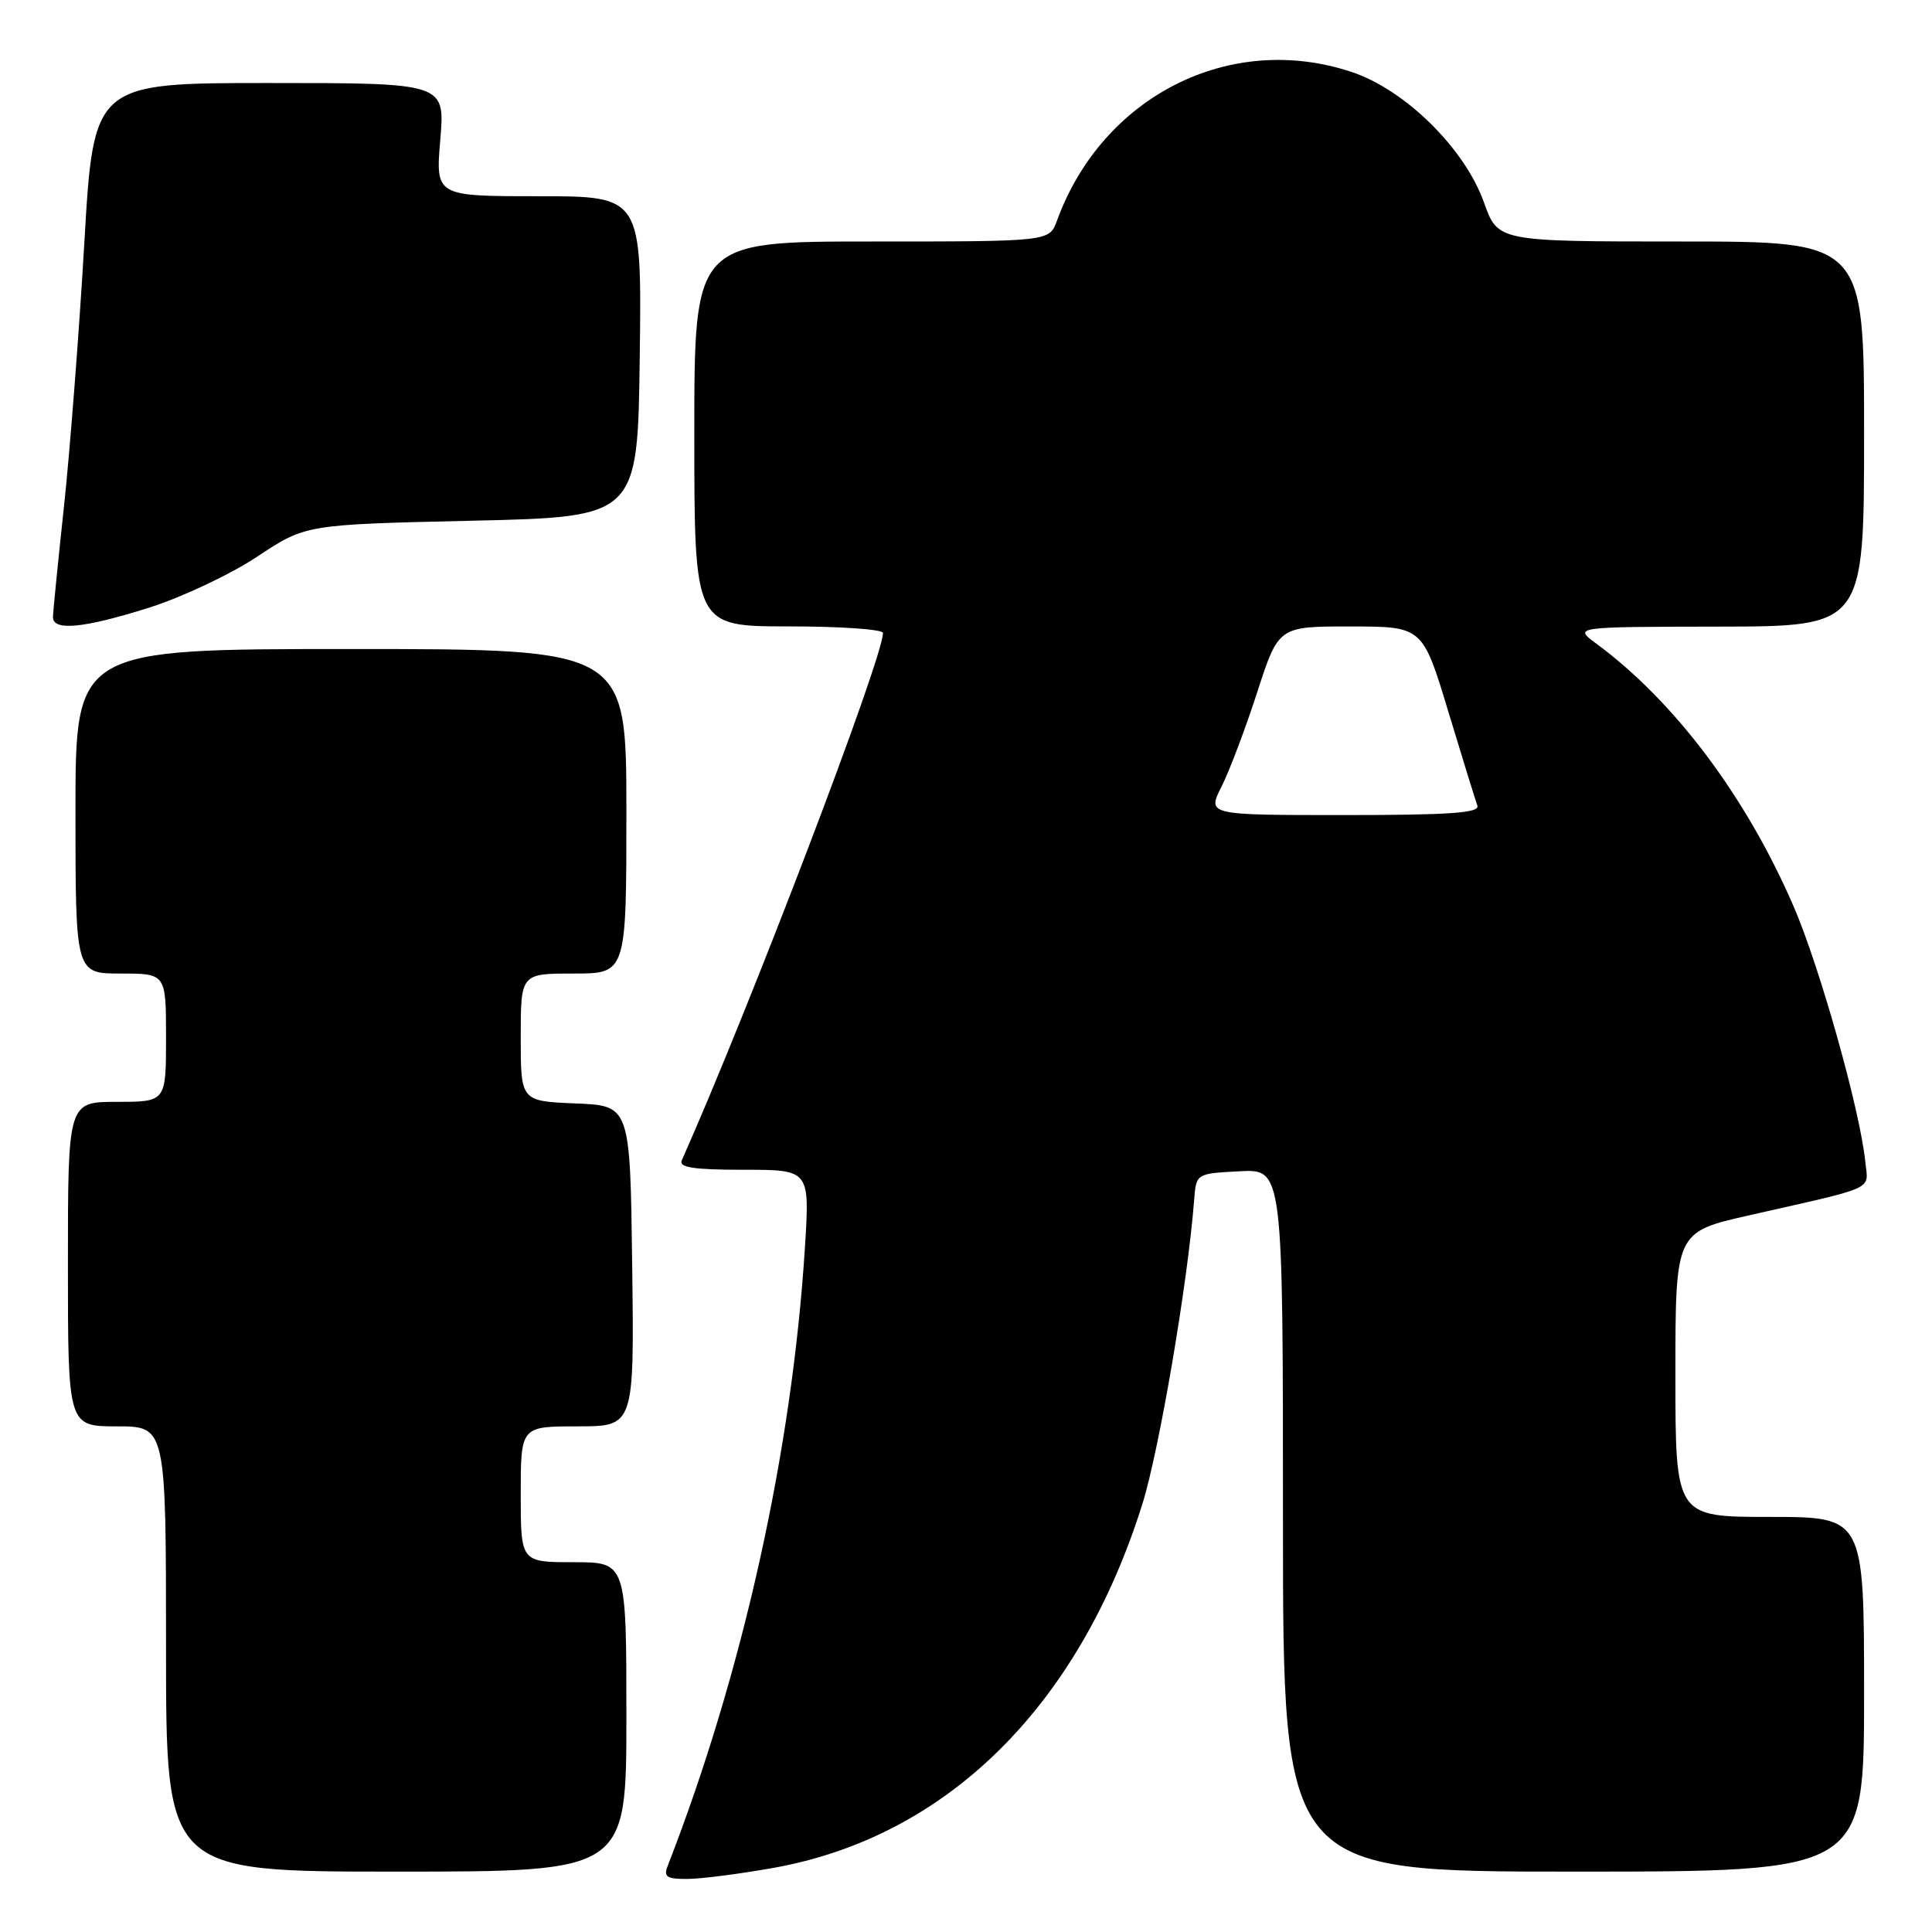 <?xml version="1.0" encoding="UTF-8" standalone="no"?>
<!DOCTYPE svg PUBLIC "-//W3C//DTD SVG 1.1//EN" "http://www.w3.org/Graphics/SVG/1.1/DTD/svg11.dtd" >
<svg xmlns="http://www.w3.org/2000/svg" xmlns:xlink="http://www.w3.org/1999/xlink" version="1.1" viewBox="0 0 256 256">
 <g >
 <path fill="currentColor"
d=" M 102.46 247.51 C 125.42 243.42 142.96 226.12 151.38 199.26 C 153.61 192.13 157.40 169.87 158.23 159.00 C 158.50 155.50 158.50 155.50 164.25 155.20 C 170.00 154.90 170.00 154.90 170.00 201.45 C 170.00 248.00 170.00 248.00 208.50 248.00 C 247.00 248.00 247.00 248.00 247.00 224.50 C 247.00 201.00 247.00 201.00 234.50 201.00 C 222.00 201.00 222.00 201.00 222.00 182.12 C 222.00 163.25 222.00 163.25 231.75 161.04 C 248.92 157.15 247.55 157.79 247.16 153.92 C 246.47 147.13 241.13 128.11 237.65 120.07 C 231.34 105.51 221.87 92.91 211.50 85.27 C 208.50 83.06 208.50 83.06 227.75 83.03 C 247.00 83.00 247.00 83.00 247.00 57.50 C 247.00 32.00 247.00 32.00 222.73 32.00 C 198.47 32.00 198.47 32.00 196.64 26.84 C 194.09 19.68 186.20 11.89 179.08 9.53 C 162.99 4.18 146.07 12.73 140.05 29.25 C 139.05 32.00 139.05 32.00 115.52 32.00 C 92.00 32.00 92.00 32.00 92.00 57.50 C 92.00 83.00 92.00 83.00 104.50 83.00 C 111.38 83.00 117.00 83.39 117.00 83.87 C 117.00 87.22 99.33 133.53 90.34 153.75 C 89.92 154.70 91.91 155.00 98.54 155.00 C 107.30 155.00 107.30 155.00 106.66 165.25 C 104.96 192.22 98.44 221.62 88.47 247.25 C 87.90 248.71 88.35 248.99 91.14 248.97 C 92.99 248.95 98.08 248.29 102.46 247.51 Z  M 83.00 227.50 C 83.00 207.00 83.00 207.00 76.00 207.00 C 69.00 207.00 69.00 207.00 69.00 198.00 C 69.00 189.00 69.00 189.00 76.52 189.00 C 84.04 189.00 84.04 189.00 83.77 167.75 C 83.50 146.50 83.50 146.50 76.25 146.21 C 69.00 145.91 69.00 145.91 69.00 137.46 C 69.00 129.00 69.00 129.00 76.00 129.00 C 83.00 129.00 83.00 129.00 83.00 107.50 C 83.00 86.00 83.00 86.00 46.50 86.00 C 10.00 86.00 10.00 86.00 10.00 107.50 C 10.00 129.00 10.00 129.00 16.00 129.00 C 22.00 129.00 22.00 129.00 22.00 137.50 C 22.00 146.00 22.00 146.00 15.50 146.00 C 9.00 146.00 9.00 146.00 9.00 167.50 C 9.00 189.00 9.00 189.00 15.50 189.00 C 22.00 189.00 22.00 189.00 22.00 218.50 C 22.00 248.00 22.00 248.00 52.50 248.00 C 83.00 248.00 83.00 248.00 83.00 227.50 Z  M 19.78 80.51 C 24.11 79.14 30.55 76.10 34.08 73.76 C 40.50 69.50 40.50 69.50 62.50 69.00 C 84.50 68.50 84.50 68.50 84.77 47.25 C 85.04 26.00 85.04 26.00 71.37 26.00 C 57.71 26.00 57.71 26.00 58.34 18.50 C 58.97 11.00 58.97 11.00 35.69 11.00 C 12.40 11.00 12.40 11.00 11.17 32.25 C 10.49 43.94 9.28 59.58 8.49 67.00 C 7.69 74.42 7.03 81.06 7.02 81.75 C 6.99 83.65 11.08 83.26 19.78 80.51 Z  M 161.85 104.25 C 162.89 102.19 165.02 96.56 166.58 91.75 C 169.41 83.00 169.41 83.00 178.96 83.01 C 188.50 83.02 188.50 83.02 191.90 94.26 C 193.77 100.44 195.51 106.06 195.76 106.75 C 196.11 107.72 192.16 108.00 178.09 108.00 C 159.96 108.00 159.96 108.00 161.85 104.25 Z "/>
</g>
</svg>